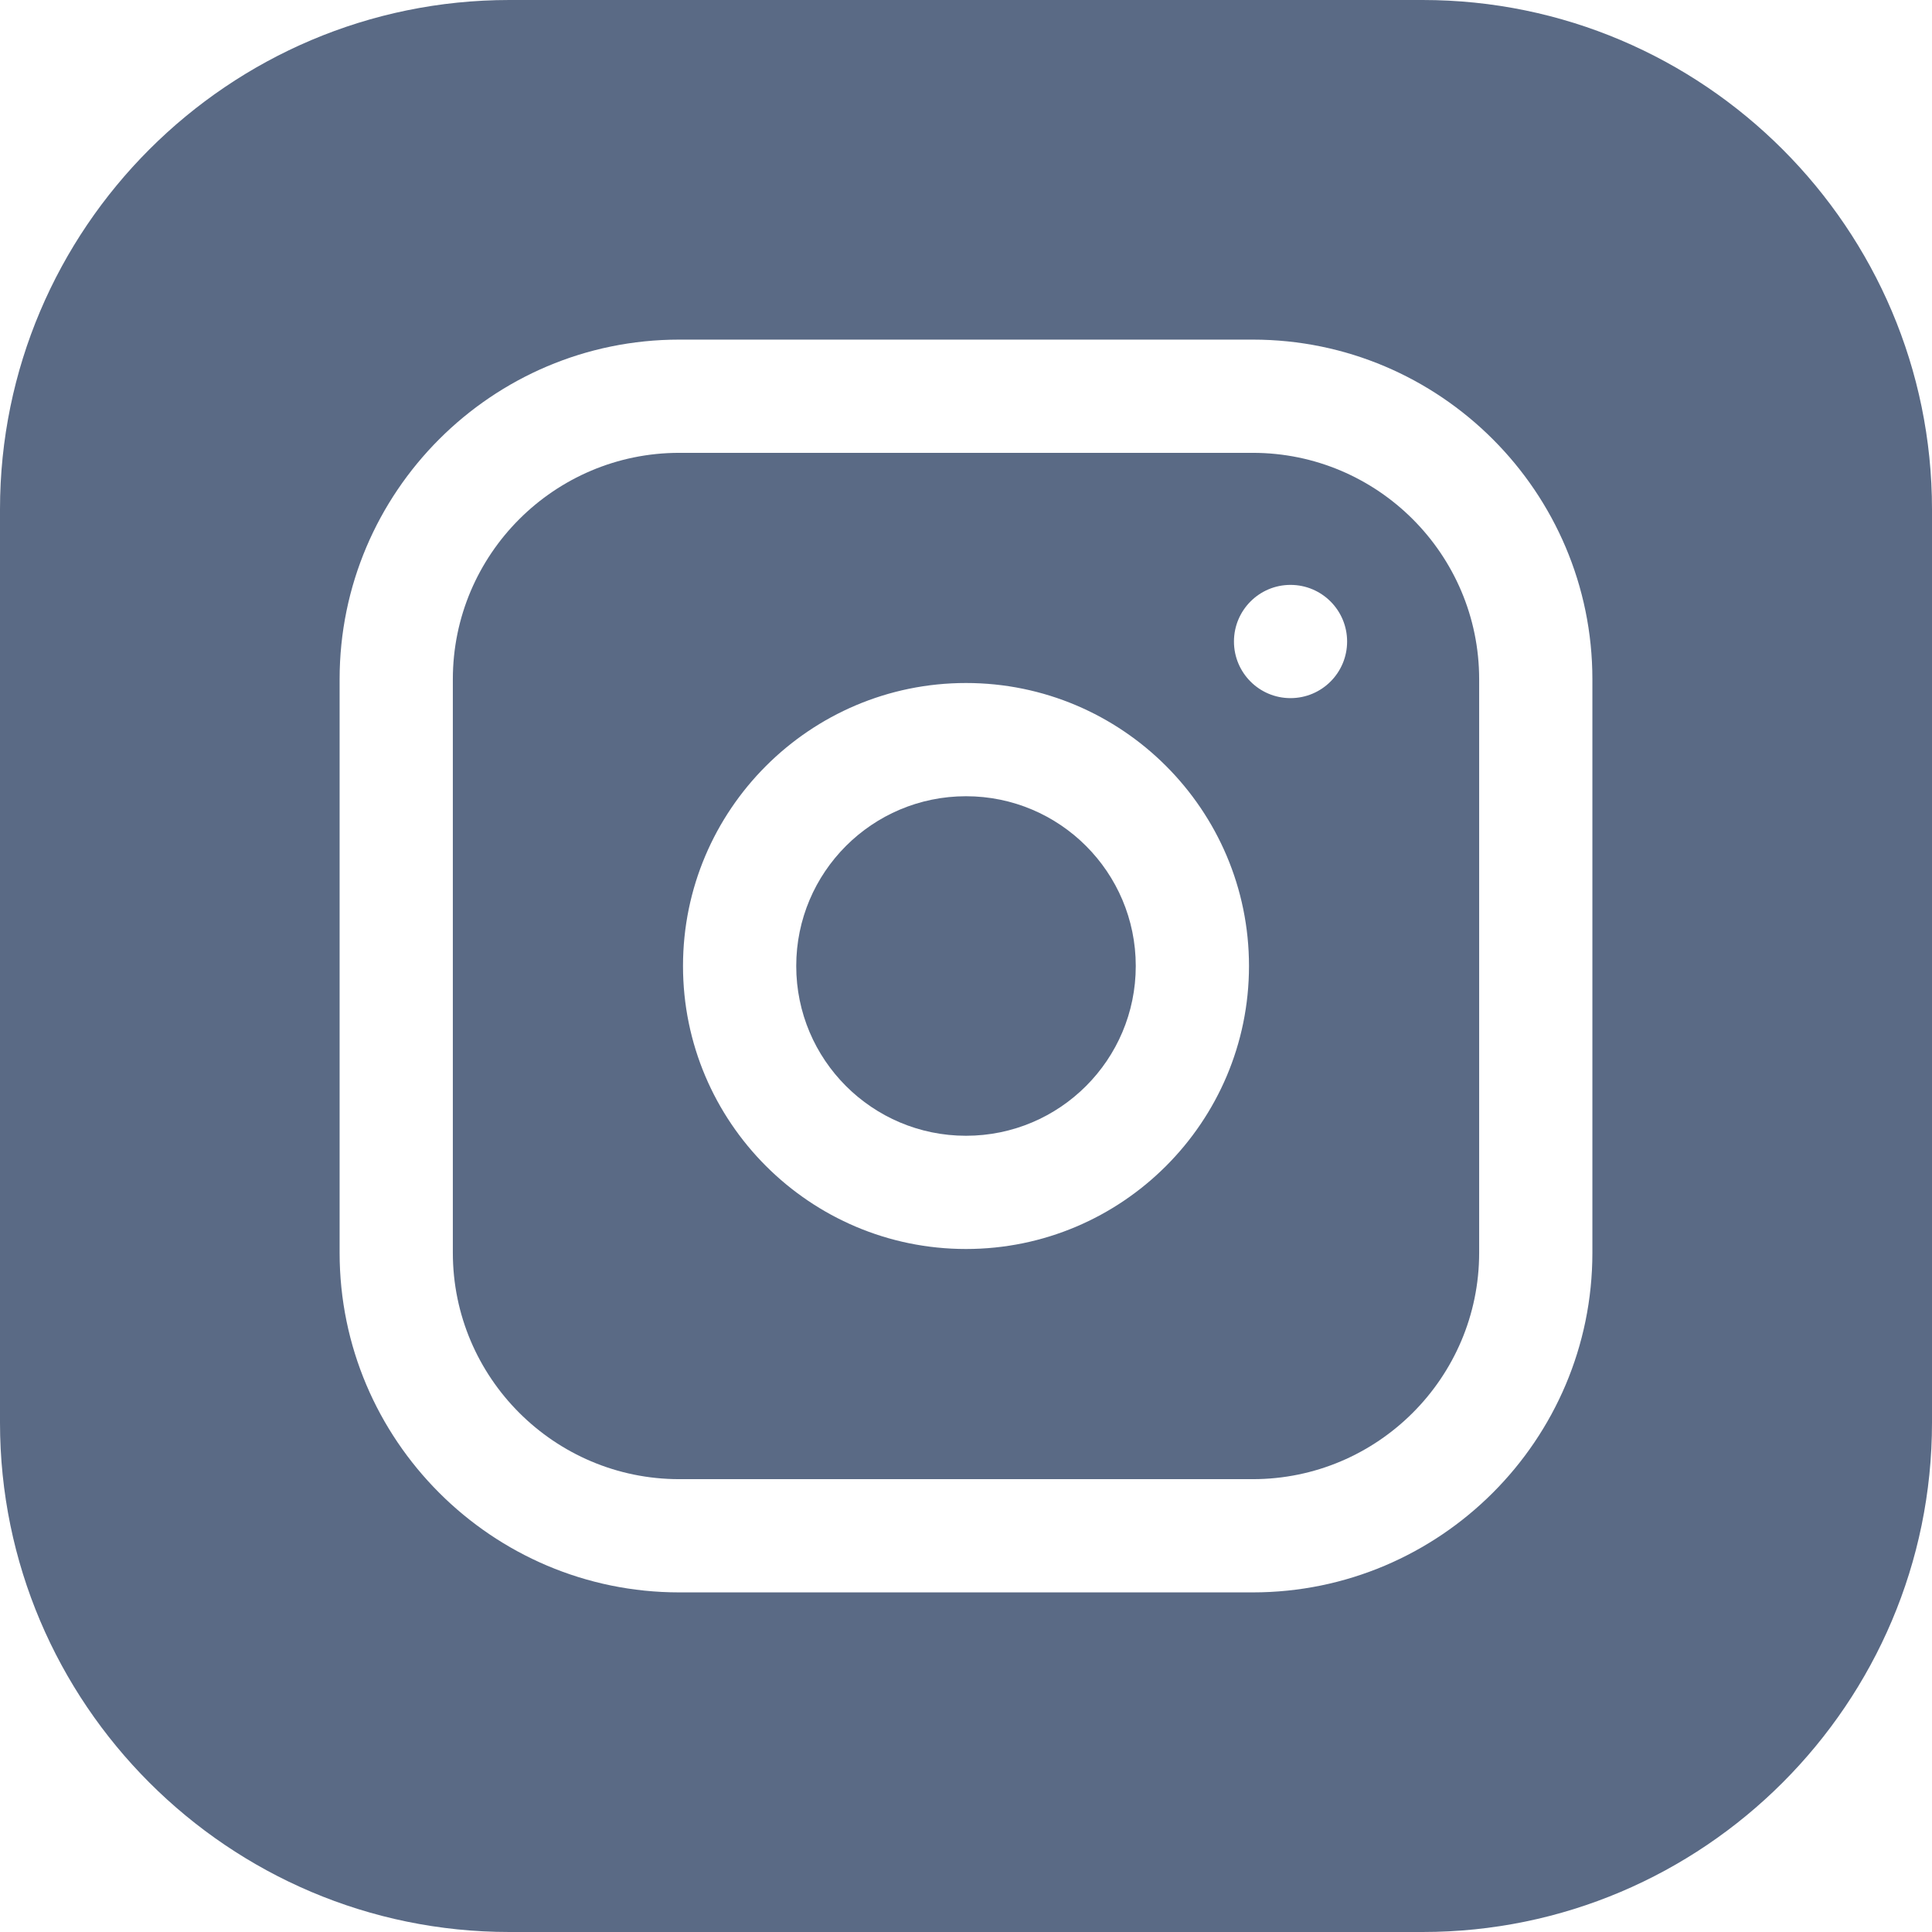 <svg width="23" height="23" viewBox="0 0 23 23" fill="none" xmlns="http://www.w3.org/2000/svg">
<g clip-path="url(#clip0_9888_84)">
<path d="M13.521 11.5C13.521 12.616 12.616 13.521 11.5 13.521C10.384 13.521 9.479 12.616 9.479 11.5C9.479 10.384 10.384 9.479 11.5 9.479C12.616 9.479 13.521 10.384 13.521 11.5Z" fill="#5A6A85"/>
<path d="M14.914 5.391H8.086C6.6 5.391 5.391 6.6 5.391 8.086V14.914C5.391 16.4 6.6 17.609 8.086 17.609H14.914C16.4 17.609 17.609 16.4 17.609 14.914V8.086C17.609 6.6 16.4 5.391 14.914 5.391ZM11.5 14.869C9.642 14.869 8.131 13.358 8.131 11.5C8.131 9.642 9.642 8.131 11.5 8.131C13.358 8.131 14.869 9.642 14.869 11.5C14.869 13.358 13.358 14.869 11.5 14.869ZM15.363 8.311C14.991 8.311 14.69 8.009 14.69 7.637C14.69 7.265 14.991 6.963 15.363 6.963C15.736 6.963 16.037 7.265 16.037 7.637C16.037 8.009 15.736 8.311 15.363 8.311Z" fill="#5A6A85"/>
<path d="M16.936 0H6.064C2.721 0 0 2.721 0 6.064V16.936C0 20.279 2.721 23 6.064 23H16.936C20.279 23 23 20.279 23 16.936V6.064C23 2.721 20.279 0 16.936 0ZM18.957 14.914C18.957 17.143 17.143 18.957 14.914 18.957H8.086C5.857 18.957 4.043 17.143 4.043 14.914V8.086C4.043 5.857 5.857 4.043 8.086 4.043H14.914C17.143 4.043 18.957 5.857 18.957 8.086V14.914Z" fill="#5A6A85"/>
</g>
<defs>
<clipPath id="clip0_9888_84">
<rect width="23" height="23" fill="white"/>
</clipPath>
</defs>
</svg>
